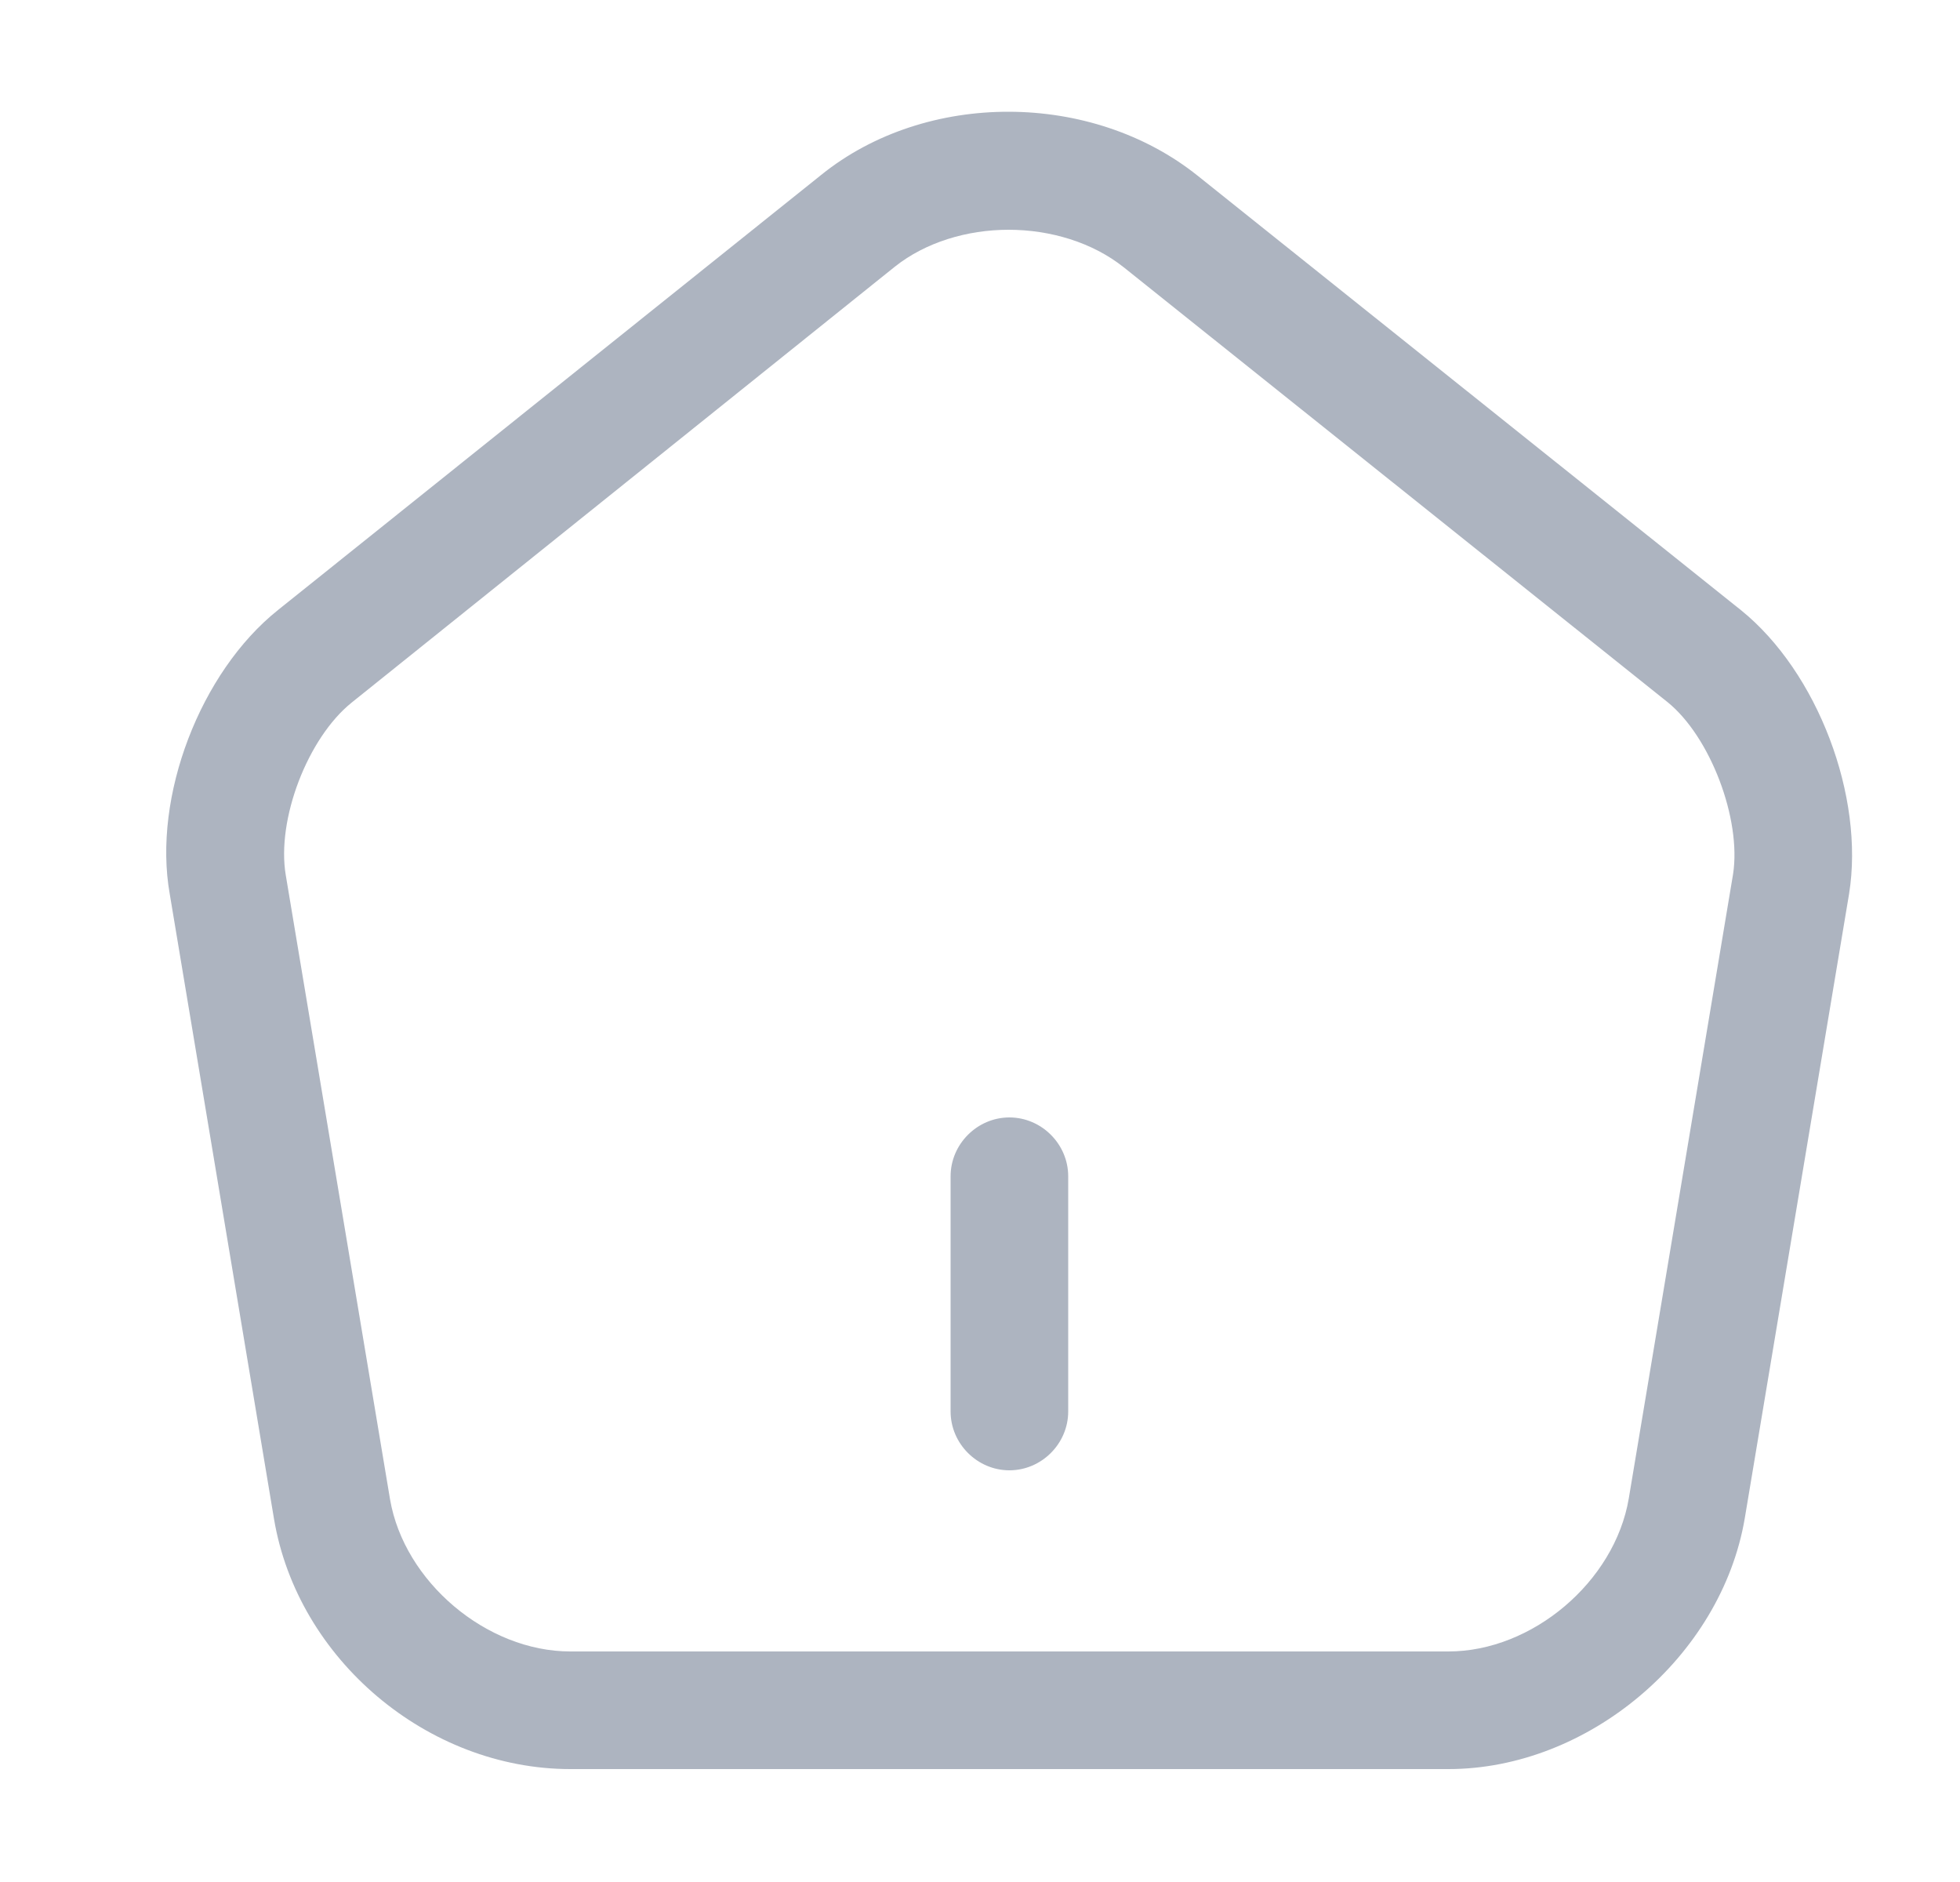 <svg width="25" height="24" viewBox="0 0 25 24" fill="none" xmlns="http://www.w3.org/2000/svg">
<path d="M12.875 18.75C12.465 18.75 12.125 18.41 12.125 18V15C12.125 14.59 12.465 14.25 12.875 14.25C13.285 14.25 13.625 14.59 13.625 15V18C13.625 18.41 13.285 18.75 12.875 18.75Z" fill="#ADB4C0"/>
<path d="M18.475 22.56H7.275C5.455 22.56 3.795 21.16 3.495 19.37L2.165 11.4C1.945 10.16 2.555 8.57 3.545 7.78L10.475 2.23C11.815 1.15 13.925 1.16 15.275 2.24L22.205 7.78C23.185 8.57 23.785 10.16 23.585 11.4L22.255 19.36C21.955 21.13 20.255 22.56 18.475 22.56ZM12.865 2.93C12.335 2.93 11.805 3.09 11.415 3.4L4.485 8.96C3.925 9.41 3.525 10.45 3.645 11.16L4.975 19.12C5.155 20.17 6.205 21.06 7.275 21.06H18.475C19.545 21.06 20.595 20.17 20.775 19.11L22.105 11.15C22.215 10.45 21.815 9.39 21.265 8.95L14.335 3.41C13.935 3.09 13.395 2.93 12.865 2.93Z" fill="#ADB4C0"/>
</svg>
